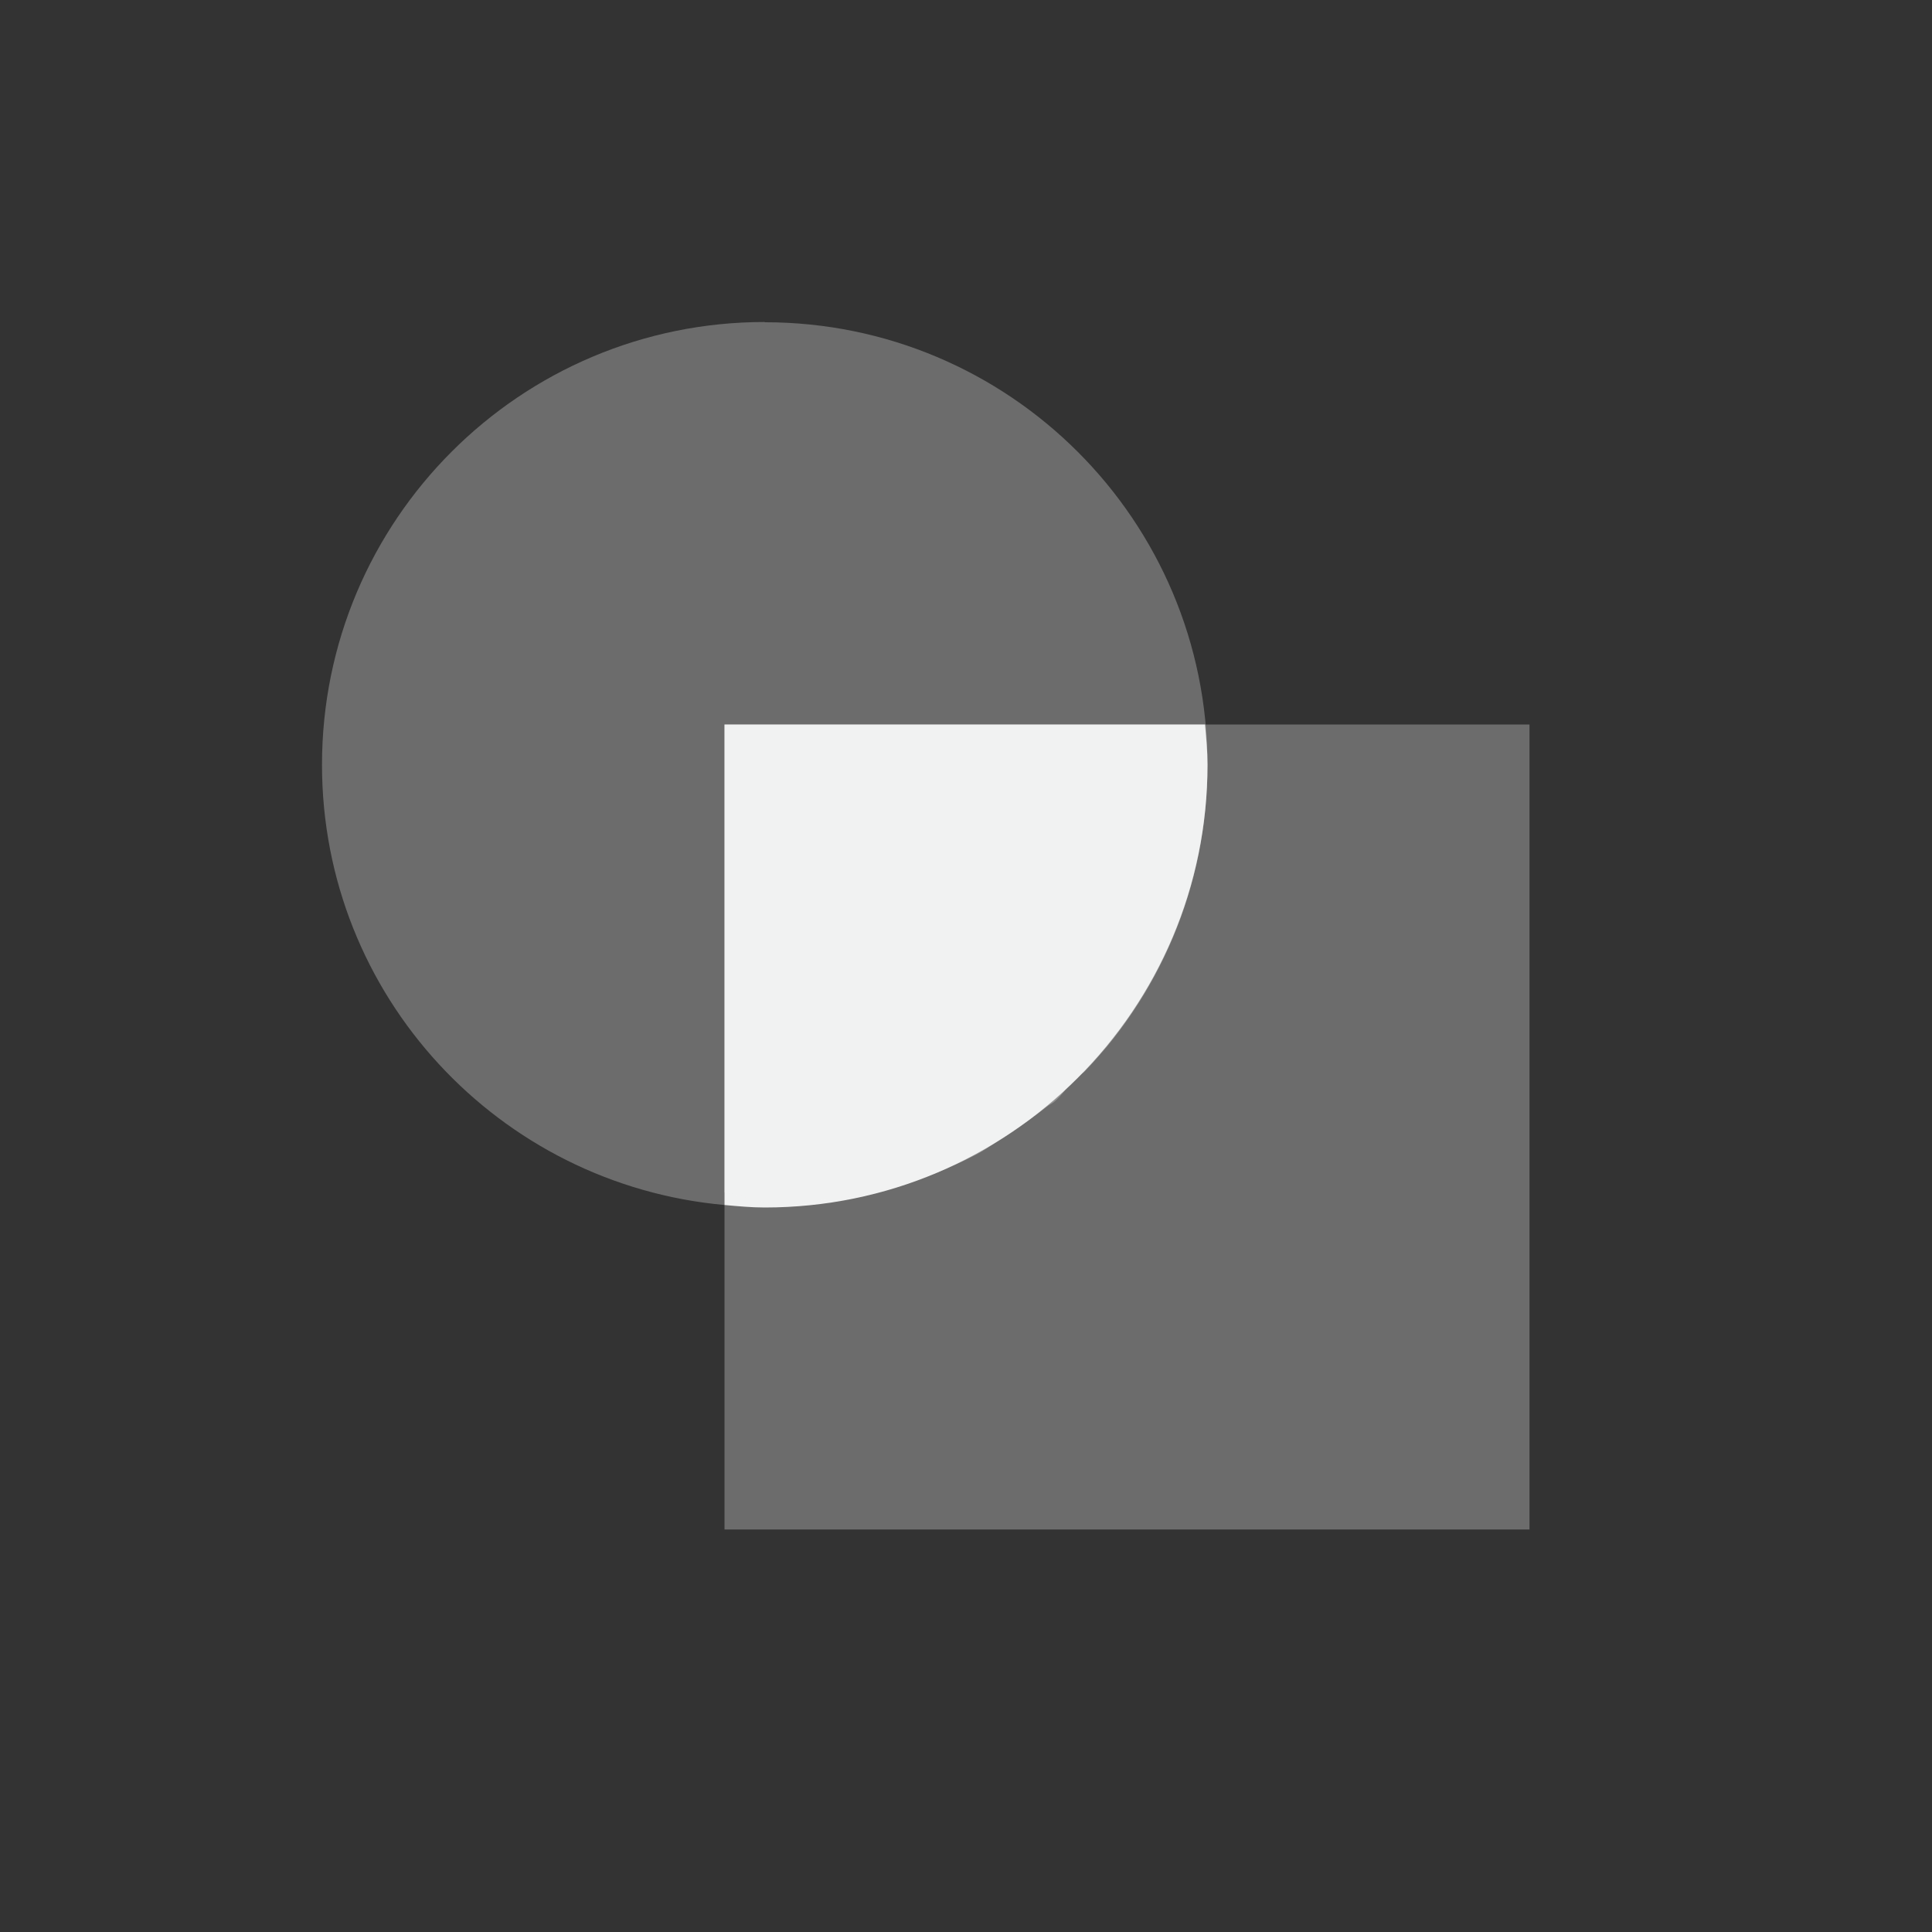 <?xml version="1.0" encoding="UTF-8"?>
<svg version="1.1" viewBox="-4 -4 24 24" width="48" height="48" xmlns="http://www.w3.org/2000/svg" xmlns:osb="http://www.openswatchbook.org/uri/2009/osb">
<rect x="-4" y="-4" width="24" height="24" fill="#333333" stroke="none"/>
<g id="path-difference" transform="translate(-165 -607.36)">
<path d="m170 612.36v5.969c0.165 0.015 0.331 0.031 0.5 0.031 3.038 0 5.5-2.462 5.5-5.5 0-0.169-0.016-0.335-0.031-0.5z" style="color:#000000;fill-rule:evenodd;fill:#f1f2f2"/>
<path d="m170.5 607.36c-3.038 0-5.5 2.462-5.5 5.5 0 2.869 2.197 5.216 5 5.469v-0.156c0.206 0.023 0.381 0.125 0.594 0.125 0.91 0 1.775-0.202 2.531-0.594 0.169-0.087 0.311-0.209 0.469-0.312 0.019-0.013 0.044-0.018 0.062-0.031 0.116-0.078 0.235-0.164 0.344-0.25 0.028-0.023 0.066-0.039 0.094-0.062 0.108-0.089 0.181-0.216 0.281-0.312 0.026-0.026 0.068-0.036 0.094-0.062 0.099-0.099 0.19-0.207 0.281-0.312 0.785-0.951 1.25-2.171 1.25-3.5 0-3.038-2.462-5.5-5.5-5.5z" style="fill:#f1f2f2;opacity:.3"/>
<rect x="170" y="612.36" width="10" height="10" style="fill:#f1f2f2;opacity:.3"/>
</g>
</svg>
